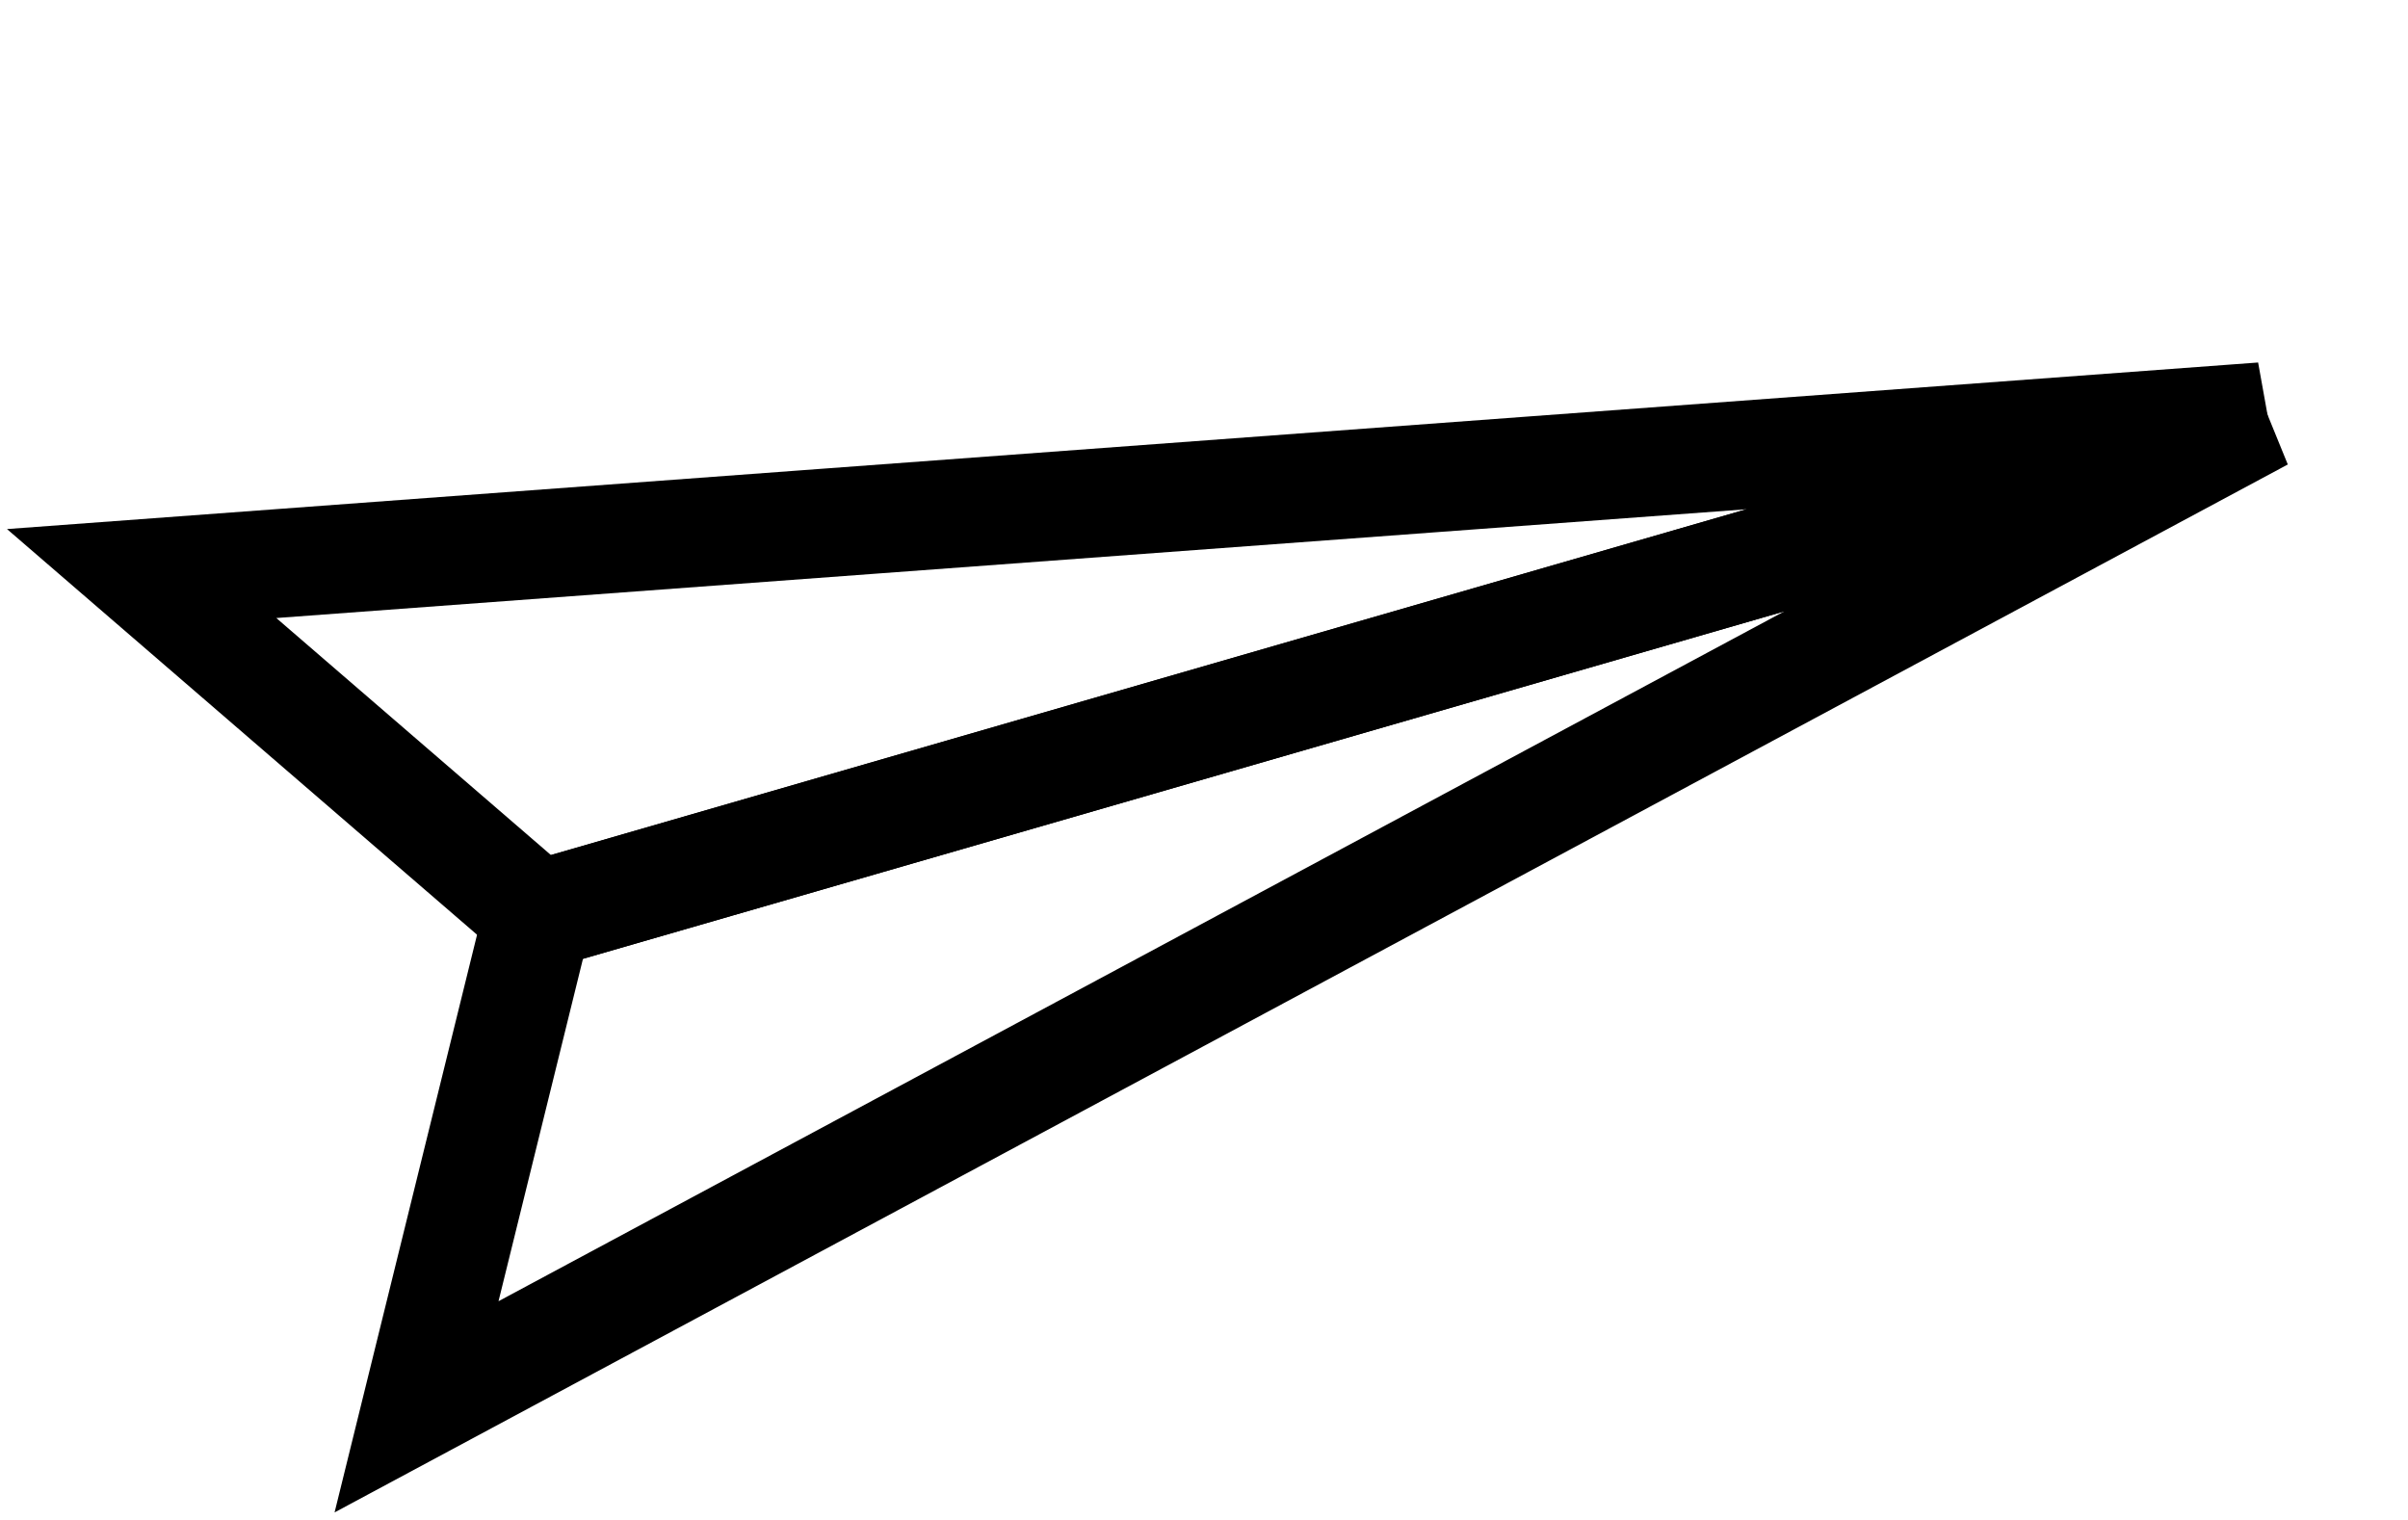 <svg width="255" height="161" viewBox="0 0 255 161" fill="none" xmlns="http://www.w3.org/2000/svg">
<path d="M56.946 96.931L15 60.734L239.552 44.12L56.946 96.931Z" stroke="black" stroke-width="11.5" stroke-miterlimit="2.924"/>
<path d="M56.947 96.929L44.111 148.97L239.553 44.117L56.947 96.929Z" stroke="black" stroke-width="11.5" stroke-miterlimit="2.924"/>
</svg>
